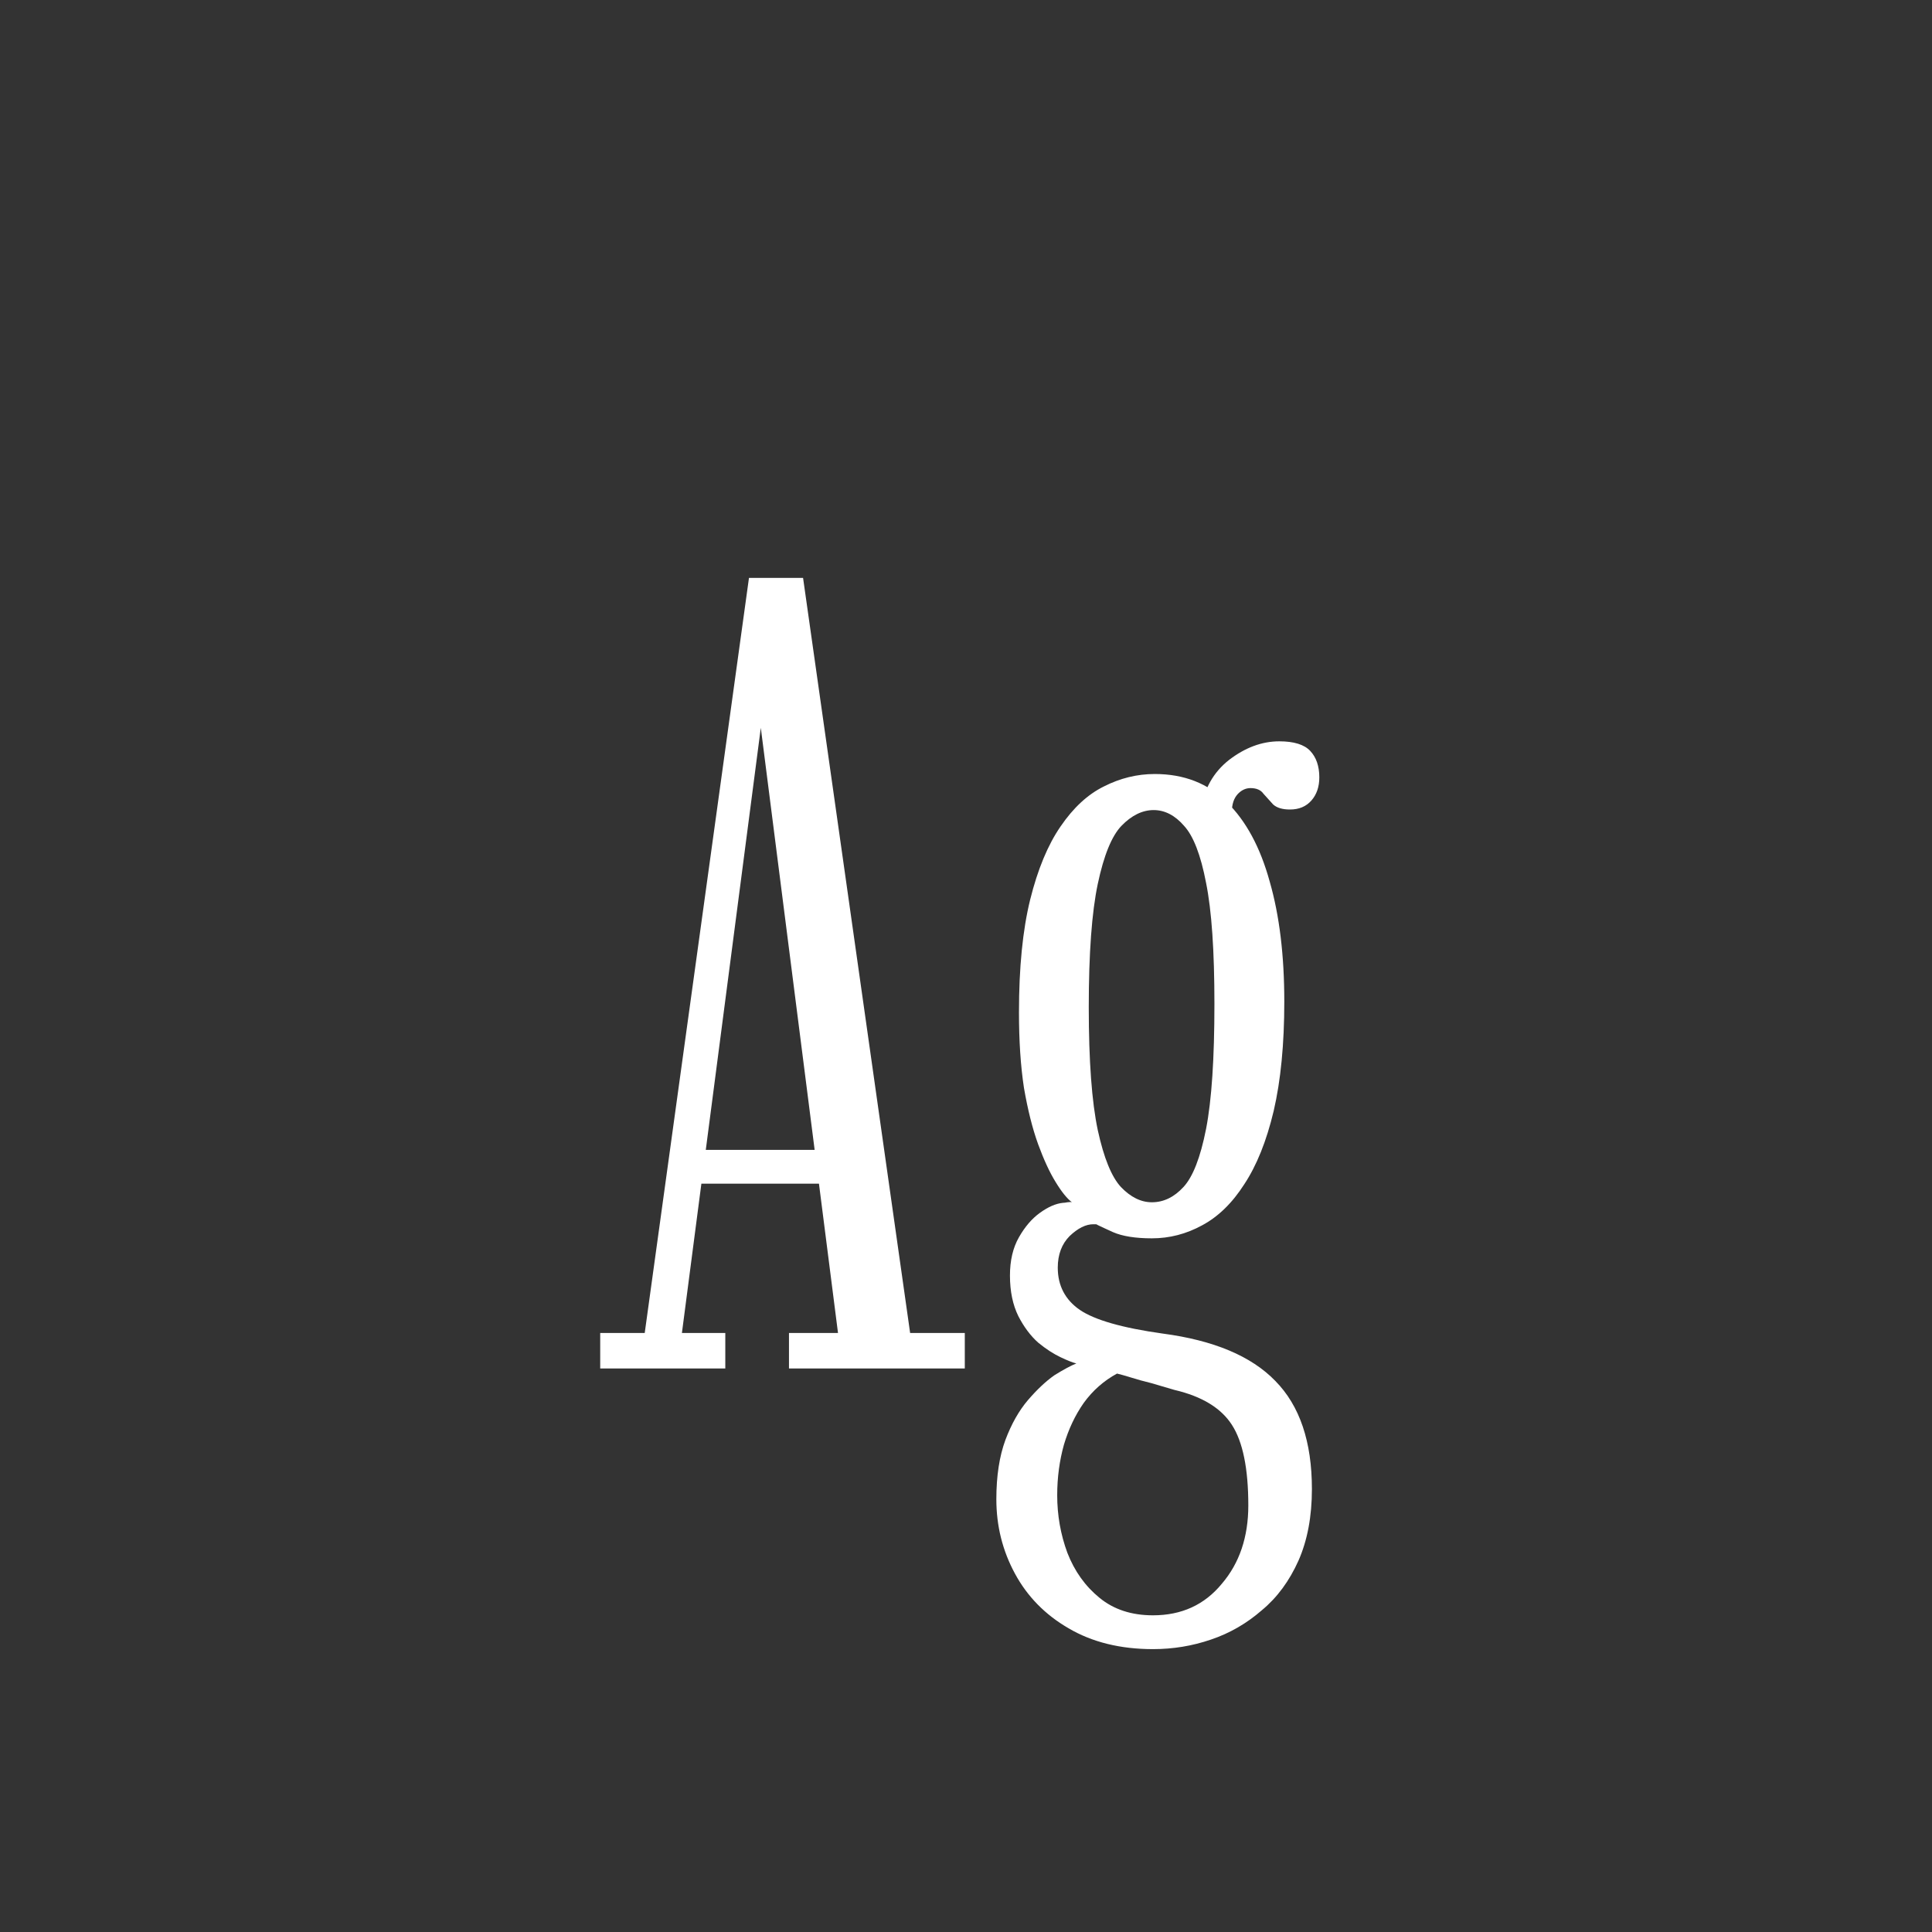 <svg width="24" height="24" viewBox="0 0 24 24" fill="none" xmlns="http://www.w3.org/2000/svg">
<rect x="0" y="0" width="24" height="24" fill="#333333" stroke="none"/>
<path d="M7.456 17V16.559H8.009L9.304 7.179H9.976L11.306 16.559H11.985V17H9.801V16.559H10.41L9.451 9.041L8.471 16.559H9.01V17H7.456ZM8.555 14.704V14.284H10.333V14.704H8.555ZM14.323 20.486C13.918 20.486 13.568 20.4 13.274 20.227C12.984 20.059 12.762 19.833 12.608 19.548C12.454 19.264 12.377 18.956 12.377 18.624C12.377 18.335 12.415 18.09 12.489 17.889C12.564 17.689 12.658 17.523 12.77 17.392C12.882 17.262 12.991 17.159 13.098 17.084C13.21 17.014 13.302 16.965 13.371 16.937C13.329 16.928 13.264 16.902 13.175 16.86C13.087 16.818 12.993 16.758 12.896 16.678C12.802 16.594 12.72 16.485 12.65 16.349C12.581 16.209 12.546 16.041 12.546 15.845C12.546 15.659 12.583 15.5 12.658 15.369C12.732 15.239 12.819 15.138 12.916 15.068C13.019 14.993 13.115 14.951 13.204 14.942C13.217 14.942 13.236 14.94 13.259 14.935C13.287 14.931 13.306 14.931 13.316 14.935C13.255 14.889 13.187 14.805 13.113 14.683C13.038 14.562 12.966 14.405 12.896 14.214C12.825 14.018 12.767 13.785 12.72 13.514C12.678 13.239 12.658 12.926 12.658 12.576C12.658 12.021 12.704 11.554 12.797 11.176C12.891 10.798 13.017 10.495 13.175 10.266C13.334 10.033 13.514 9.867 13.714 9.769C13.915 9.667 14.125 9.615 14.345 9.615C14.709 9.615 15.007 9.732 15.241 9.965C15.479 10.198 15.656 10.527 15.773 10.952C15.894 11.372 15.954 11.869 15.954 12.443C15.954 12.97 15.91 13.423 15.822 13.801C15.733 14.175 15.611 14.478 15.457 14.711C15.308 14.944 15.133 15.115 14.932 15.222C14.736 15.329 14.529 15.383 14.309 15.383C14.104 15.383 13.943 15.357 13.826 15.306C13.714 15.255 13.649 15.225 13.63 15.215C13.626 15.21 13.619 15.208 13.61 15.208C13.605 15.208 13.595 15.208 13.582 15.208C13.488 15.208 13.39 15.257 13.287 15.355C13.19 15.453 13.14 15.584 13.14 15.747C13.14 15.971 13.232 16.146 13.414 16.272C13.6 16.398 13.943 16.496 14.443 16.566C15.077 16.65 15.544 16.846 15.842 17.154C16.146 17.462 16.297 17.91 16.297 18.498C16.297 18.839 16.241 19.135 16.13 19.387C16.017 19.639 15.866 19.845 15.675 20.003C15.488 20.166 15.278 20.288 15.044 20.367C14.811 20.447 14.571 20.486 14.323 20.486ZM14.323 20.066C14.678 20.066 14.963 19.936 15.178 19.674C15.397 19.418 15.507 19.093 15.507 18.701C15.507 18.244 15.439 17.91 15.303 17.7C15.168 17.49 14.93 17.346 14.589 17.266C14.492 17.238 14.396 17.21 14.303 17.182C14.209 17.159 14.125 17.136 14.05 17.112C13.976 17.089 13.918 17.073 13.876 17.063C13.712 17.152 13.575 17.273 13.463 17.427C13.355 17.581 13.274 17.754 13.217 17.945C13.162 18.141 13.133 18.351 13.133 18.575C13.133 18.823 13.175 19.061 13.259 19.289C13.348 19.518 13.481 19.704 13.659 19.849C13.836 19.994 14.057 20.066 14.323 20.066ZM14.309 14.935C14.454 14.935 14.585 14.872 14.701 14.746C14.818 14.62 14.912 14.38 14.982 14.025C15.052 13.666 15.086 13.148 15.086 12.471C15.086 11.813 15.052 11.312 14.982 10.966C14.916 10.621 14.825 10.385 14.709 10.259C14.597 10.129 14.47 10.063 14.331 10.063C14.191 10.063 14.057 10.129 13.931 10.259C13.81 10.385 13.712 10.626 13.637 10.98C13.563 11.33 13.525 11.841 13.525 12.513C13.525 13.181 13.563 13.689 13.637 14.039C13.712 14.384 13.808 14.62 13.925 14.746C14.046 14.872 14.174 14.935 14.309 14.935ZM14.918 10.063C14.956 9.802 15.072 9.594 15.268 9.44C15.469 9.286 15.677 9.209 15.892 9.209C16.073 9.209 16.202 9.249 16.276 9.328C16.351 9.408 16.389 9.517 16.389 9.657C16.389 9.774 16.356 9.87 16.291 9.944C16.225 10.019 16.137 10.056 16.024 10.056C15.931 10.056 15.861 10.035 15.815 9.993C15.773 9.947 15.733 9.902 15.695 9.86C15.663 9.814 15.609 9.79 15.534 9.79C15.474 9.79 15.42 9.816 15.373 9.867C15.327 9.919 15.303 9.991 15.303 10.084L14.918 10.063Z" fill="white"/>
</svg>
